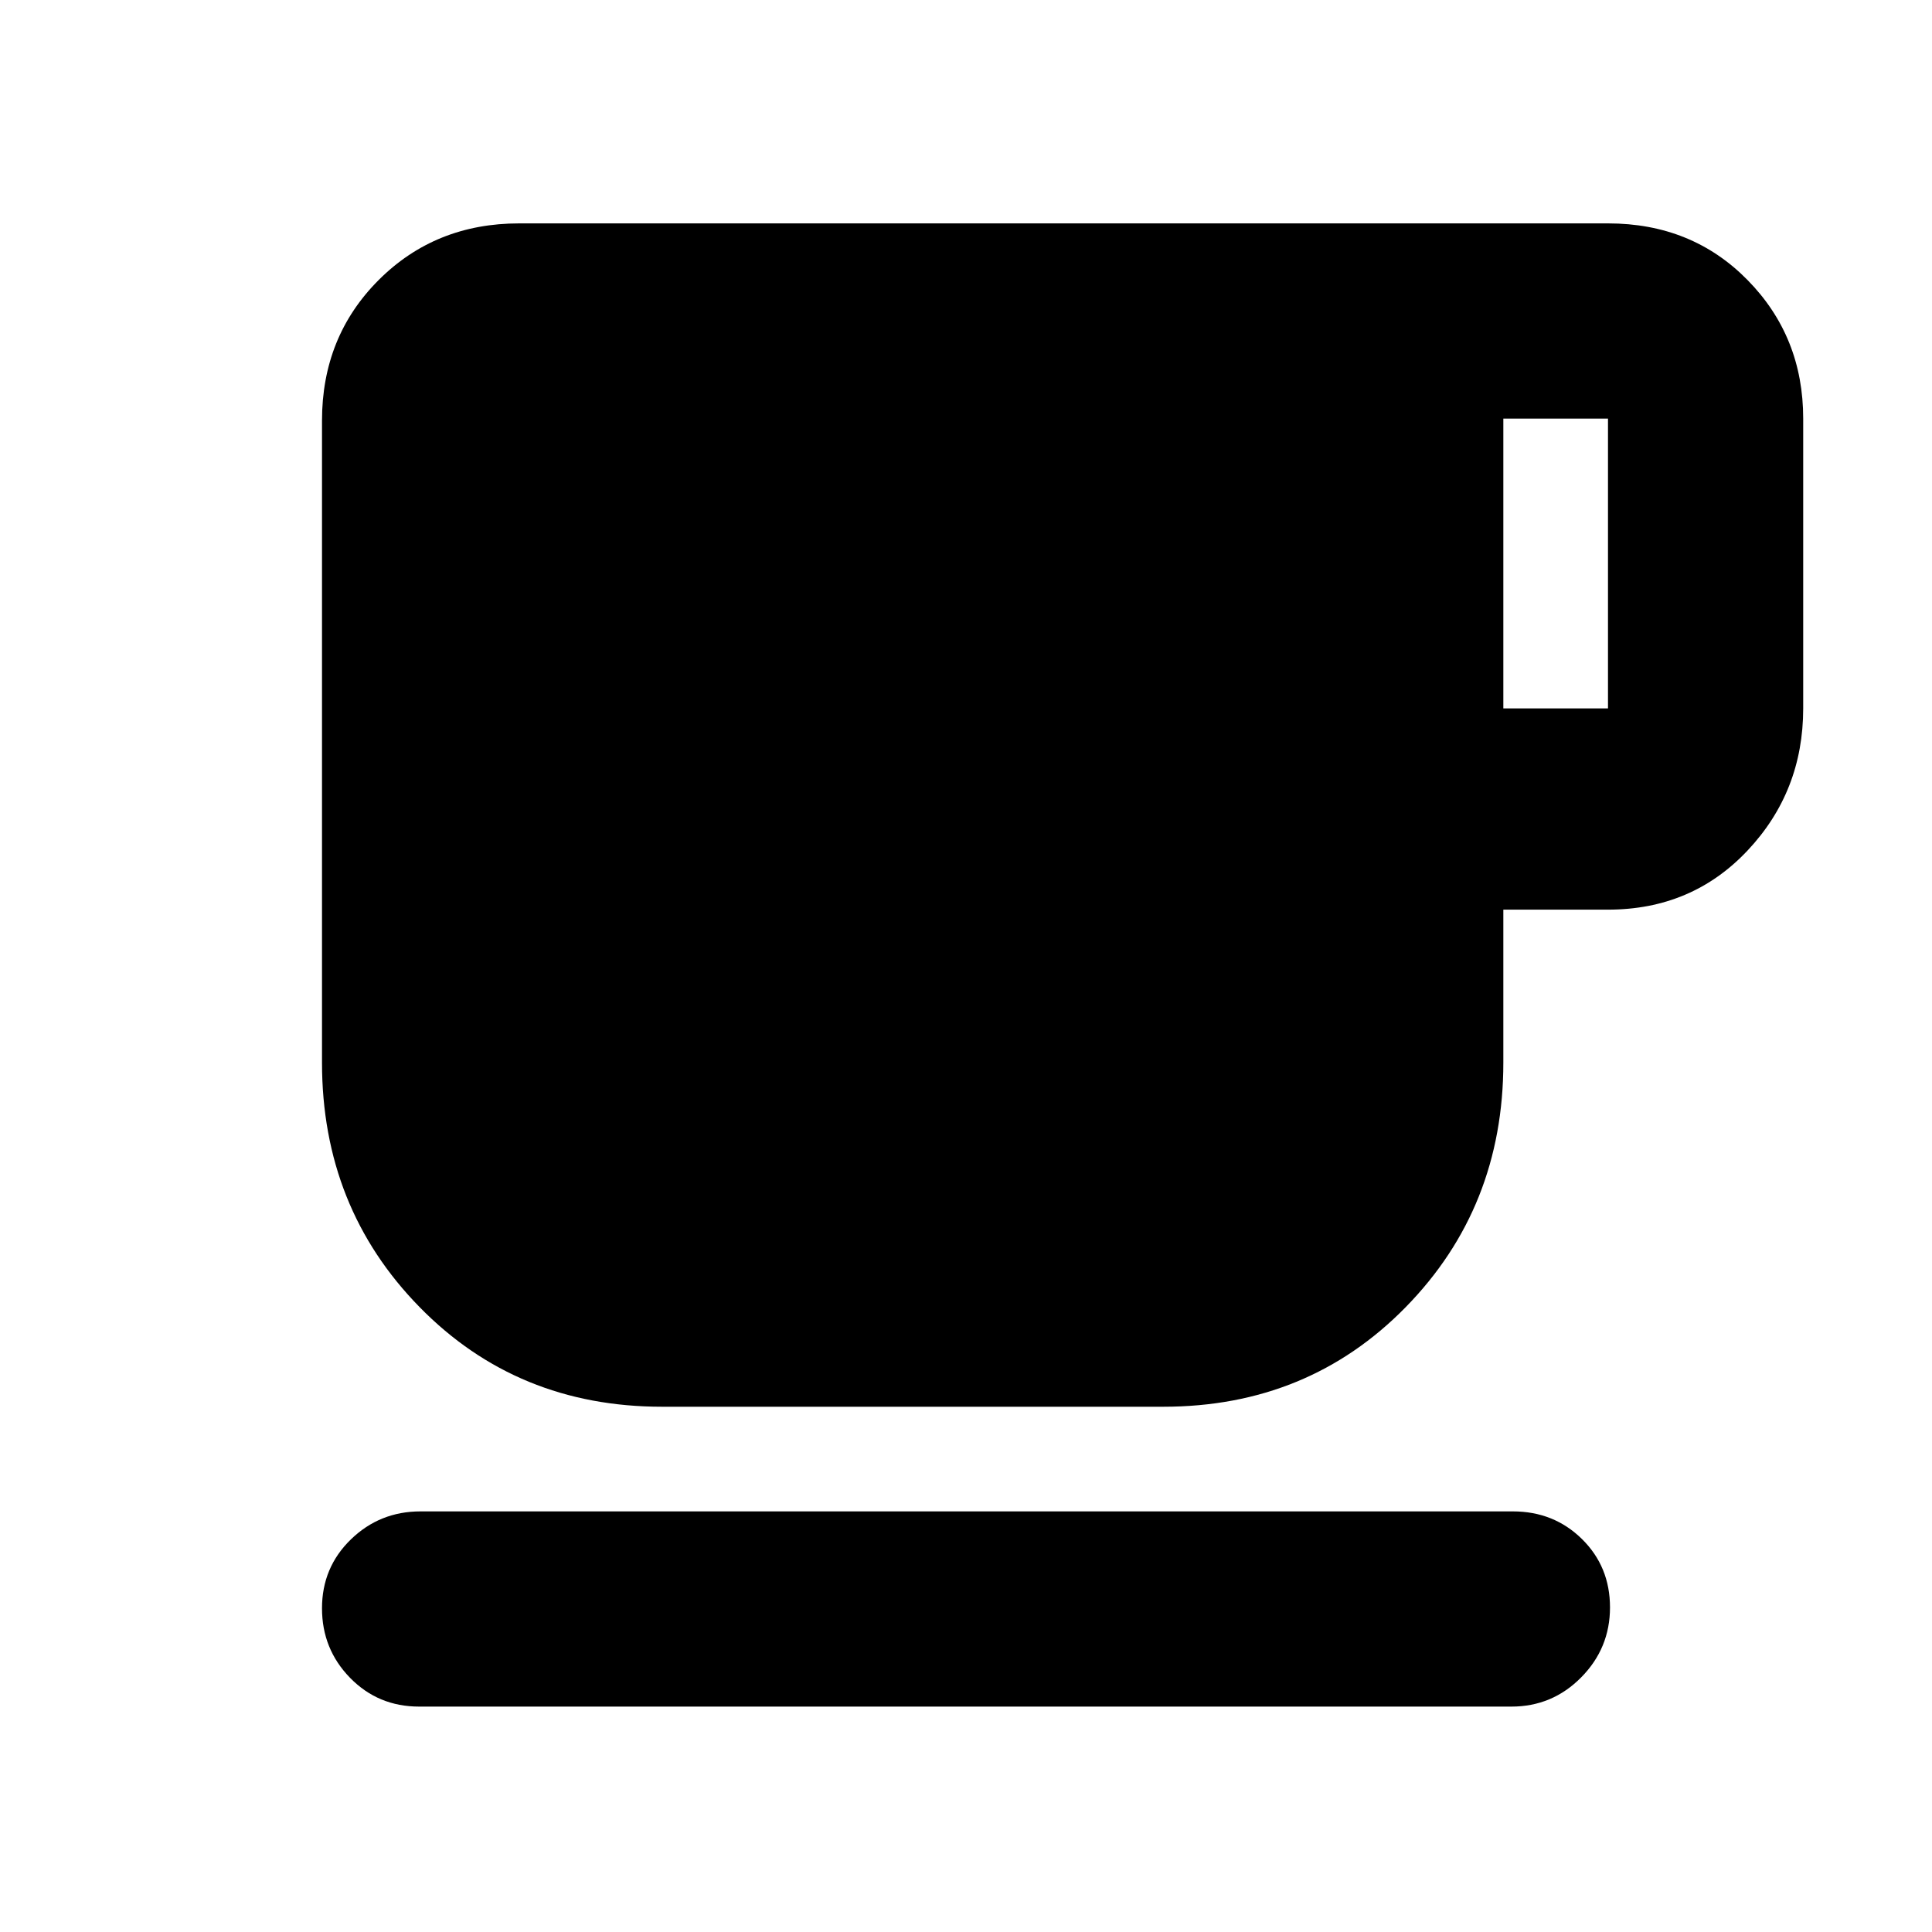 <svg xmlns="http://www.w3.org/2000/svg" height="20" viewBox="0 -960 960 960" width="20"><path d="M208.29-112q-20.39 0-34.34-14.29Q160-140.58 160-160.86t14.34-34.21Q188.69-209 208.98-209h542.73q20.39 0 34.34 13.72 13.95 13.72 13.95 34t-14.34 34.78Q771.31-112 751.02-112H208.29ZM329-261q-72 0-120.5-49.5T160-432v-319q0-41.7 28.15-69.85Q216.3-849 258-849h541q41.7 0 69.35 28.15Q896-792.7 896-752v144q0 41.25-27.65 70.62Q840.7-508 799-508h-52v76q0 72-48.5 121.5T578-261H329Zm418-347h52v-144h-52v144Z"/></svg>